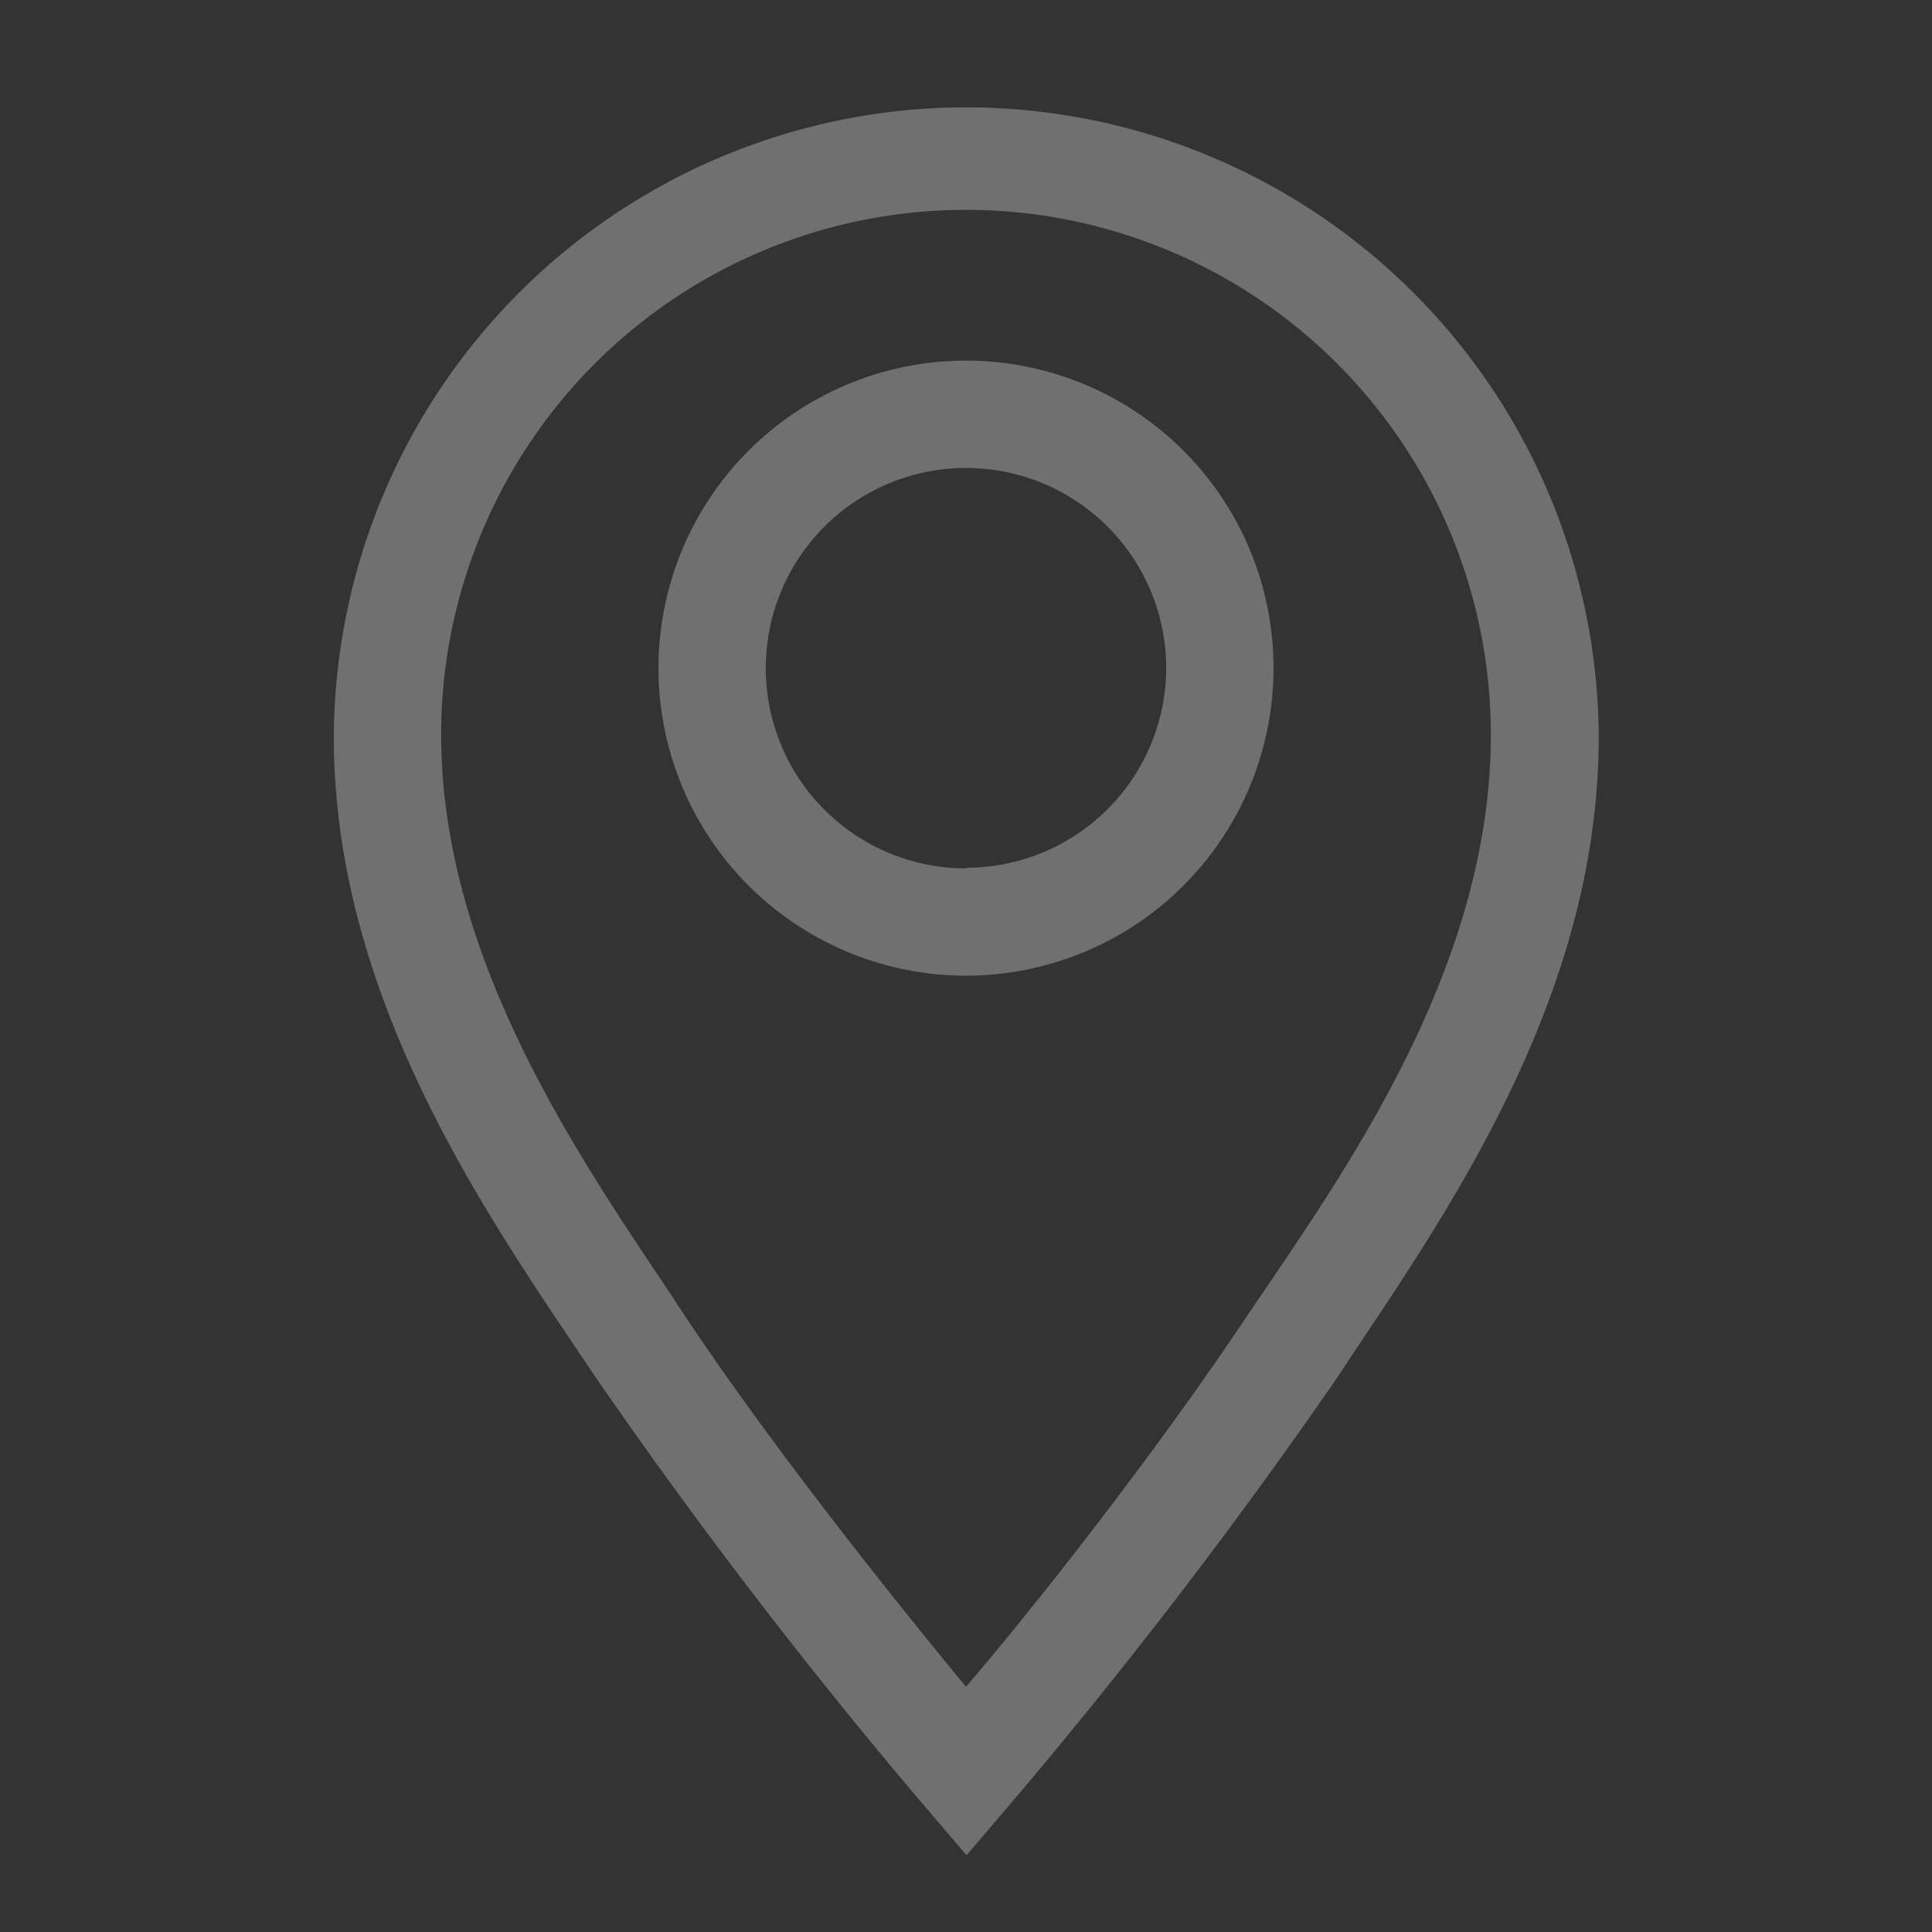 <svg width="32" height="32" fill="none" xmlns="http://www.w3.org/2000/svg"><rect width="100%" height="100%" fill="#333333" stroke="none"/><g opacity=".3" fill="#fff"><path d="M16 5.973a5.093 5.093 0 100 10.187 5.093 5.093 0 000-10.187zm0 8.41a3.316 3.316 0 113.316-3.316A3.315 3.315 0 0116 14.373v.01z"/><path d="M16 1.778A10.48 10.48 0 005.529 12.204c0 4.152 2.329 7.627 4.035 10.16l.312.463a88.564 88.564 0 005.457 7.11l.676.792.675-.791a88.738 88.738 0 005.458-7.111l.311-.471c1.698-2.534 4.027-6 4.027-10.152A10.48 10.48 0 0016 1.778zm4.969 19.555l-.32.472c-1.529 2.293-3.556 4.862-4.649 6.133-1.049-1.271-3.12-3.84-4.649-6.133l-.311-.472c-1.573-2.346-3.733-5.555-3.733-9.164a8.693 8.693 0 0117.386 0c0 3.644-2.15 6.853-3.724 9.164z"/></g></svg>
